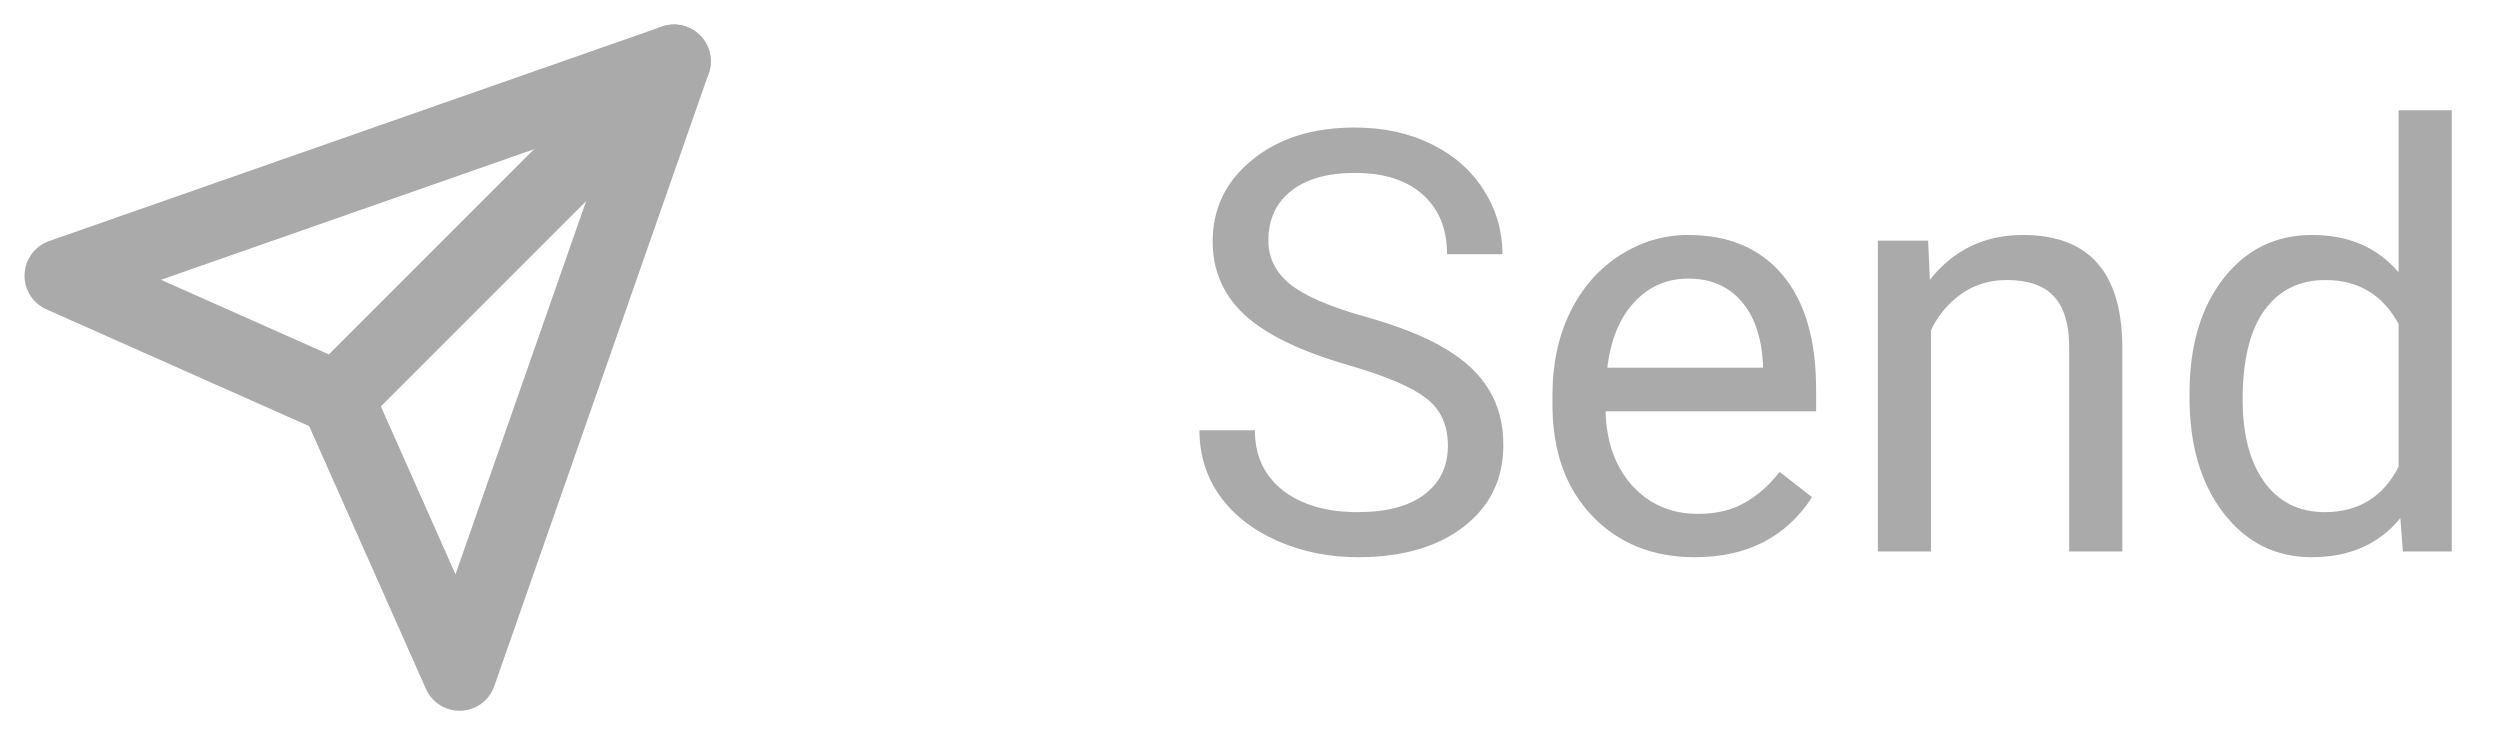 <svg width="68" height="20" viewBox="0 0 68 20" fill="none" xmlns="http://www.w3.org/2000/svg">
<g clip-path="url(#clip0_16_21)">
<path d="M18.333 1.667L9.167 10.833" stroke="#AAAAAA" stroke-width="2" stroke-linecap="round" stroke-linejoin="round"/>
<path d="M18.333 1.667L12.5 18.333L9.167 10.833L1.667 7.5L18.333 1.667Z" stroke="#AAAAAA" stroke-width="2" stroke-linecap="round" stroke-linejoin="round"/>
</g>
<path d="M36.672 9.93C35.385 9.56 34.448 9.107 33.859 8.57C33.276 8.029 32.984 7.362 32.984 6.57C32.984 5.674 33.341 4.935 34.055 4.352C34.773 3.763 35.706 3.469 36.852 3.469C37.633 3.469 38.328 3.62 38.938 3.922C39.552 4.224 40.026 4.641 40.359 5.172C40.698 5.703 40.867 6.284 40.867 6.914H39.359C39.359 6.227 39.141 5.688 38.703 5.297C38.266 4.901 37.648 4.703 36.852 4.703C36.112 4.703 35.534 4.867 35.117 5.195C34.706 5.518 34.5 5.969 34.5 6.547C34.5 7.01 34.695 7.404 35.086 7.727C35.482 8.044 36.151 8.336 37.094 8.602C38.042 8.867 38.781 9.161 39.312 9.484C39.849 9.802 40.245 10.175 40.5 10.602C40.76 11.029 40.891 11.531 40.891 12.109C40.891 13.031 40.531 13.771 39.812 14.328C39.094 14.88 38.133 15.156 36.93 15.156C36.148 15.156 35.419 15.008 34.742 14.711C34.065 14.409 33.542 13.997 33.172 13.477C32.807 12.956 32.625 12.365 32.625 11.703H34.133C34.133 12.391 34.385 12.935 34.891 13.336C35.401 13.732 36.081 13.93 36.93 13.93C37.721 13.93 38.328 13.768 38.75 13.445C39.172 13.122 39.383 12.682 39.383 12.125C39.383 11.568 39.188 11.138 38.797 10.836C38.406 10.529 37.698 10.227 36.672 9.93ZM46.102 15.156C44.956 15.156 44.023 14.781 43.305 14.031C42.586 13.276 42.227 12.268 42.227 11.008V10.742C42.227 9.904 42.385 9.156 42.703 8.5C43.026 7.839 43.474 7.323 44.047 6.953C44.625 6.578 45.25 6.391 45.922 6.391C47.021 6.391 47.875 6.753 48.484 7.477C49.094 8.201 49.398 9.237 49.398 10.586V11.188H43.672C43.693 12.021 43.935 12.695 44.398 13.211C44.867 13.721 45.461 13.977 46.18 13.977C46.69 13.977 47.122 13.872 47.477 13.664C47.831 13.456 48.141 13.18 48.406 12.836L49.289 13.523C48.581 14.612 47.518 15.156 46.102 15.156ZM45.922 7.578C45.339 7.578 44.849 7.792 44.453 8.219C44.057 8.641 43.812 9.234 43.719 10H47.953V9.891C47.911 9.156 47.714 8.589 47.359 8.188C47.005 7.781 46.526 7.578 45.922 7.578ZM52.445 6.547L52.492 7.609C53.138 6.797 53.982 6.391 55.023 6.391C56.81 6.391 57.711 7.398 57.727 9.414V15H56.281V9.406C56.276 8.797 56.135 8.346 55.859 8.055C55.589 7.763 55.164 7.617 54.586 7.617C54.117 7.617 53.706 7.742 53.352 7.992C52.997 8.242 52.721 8.57 52.523 8.977V15H51.078V6.547H52.445ZM59.555 10.703C59.555 9.406 59.862 8.365 60.477 7.578C61.091 6.786 61.896 6.391 62.891 6.391C63.88 6.391 64.664 6.729 65.242 7.406V3H66.688V15H65.359L65.289 14.094C64.711 14.802 63.906 15.156 62.875 15.156C61.896 15.156 61.096 14.755 60.477 13.953C59.862 13.151 59.555 12.104 59.555 10.812V10.703ZM61 10.867C61 11.825 61.198 12.575 61.594 13.117C61.99 13.659 62.536 13.93 63.234 13.93C64.151 13.93 64.82 13.518 65.242 12.695V8.812C64.81 8.016 64.146 7.617 63.25 7.617C62.542 7.617 61.99 7.891 61.594 8.438C61.198 8.984 61 9.794 61 10.867Z" fill="#AAAAAA"/>
<defs>
<clipPath id="clip0_16_21">
<rect width="20" height="20" fill="white"/>
</clipPath>
</defs>
</svg>
